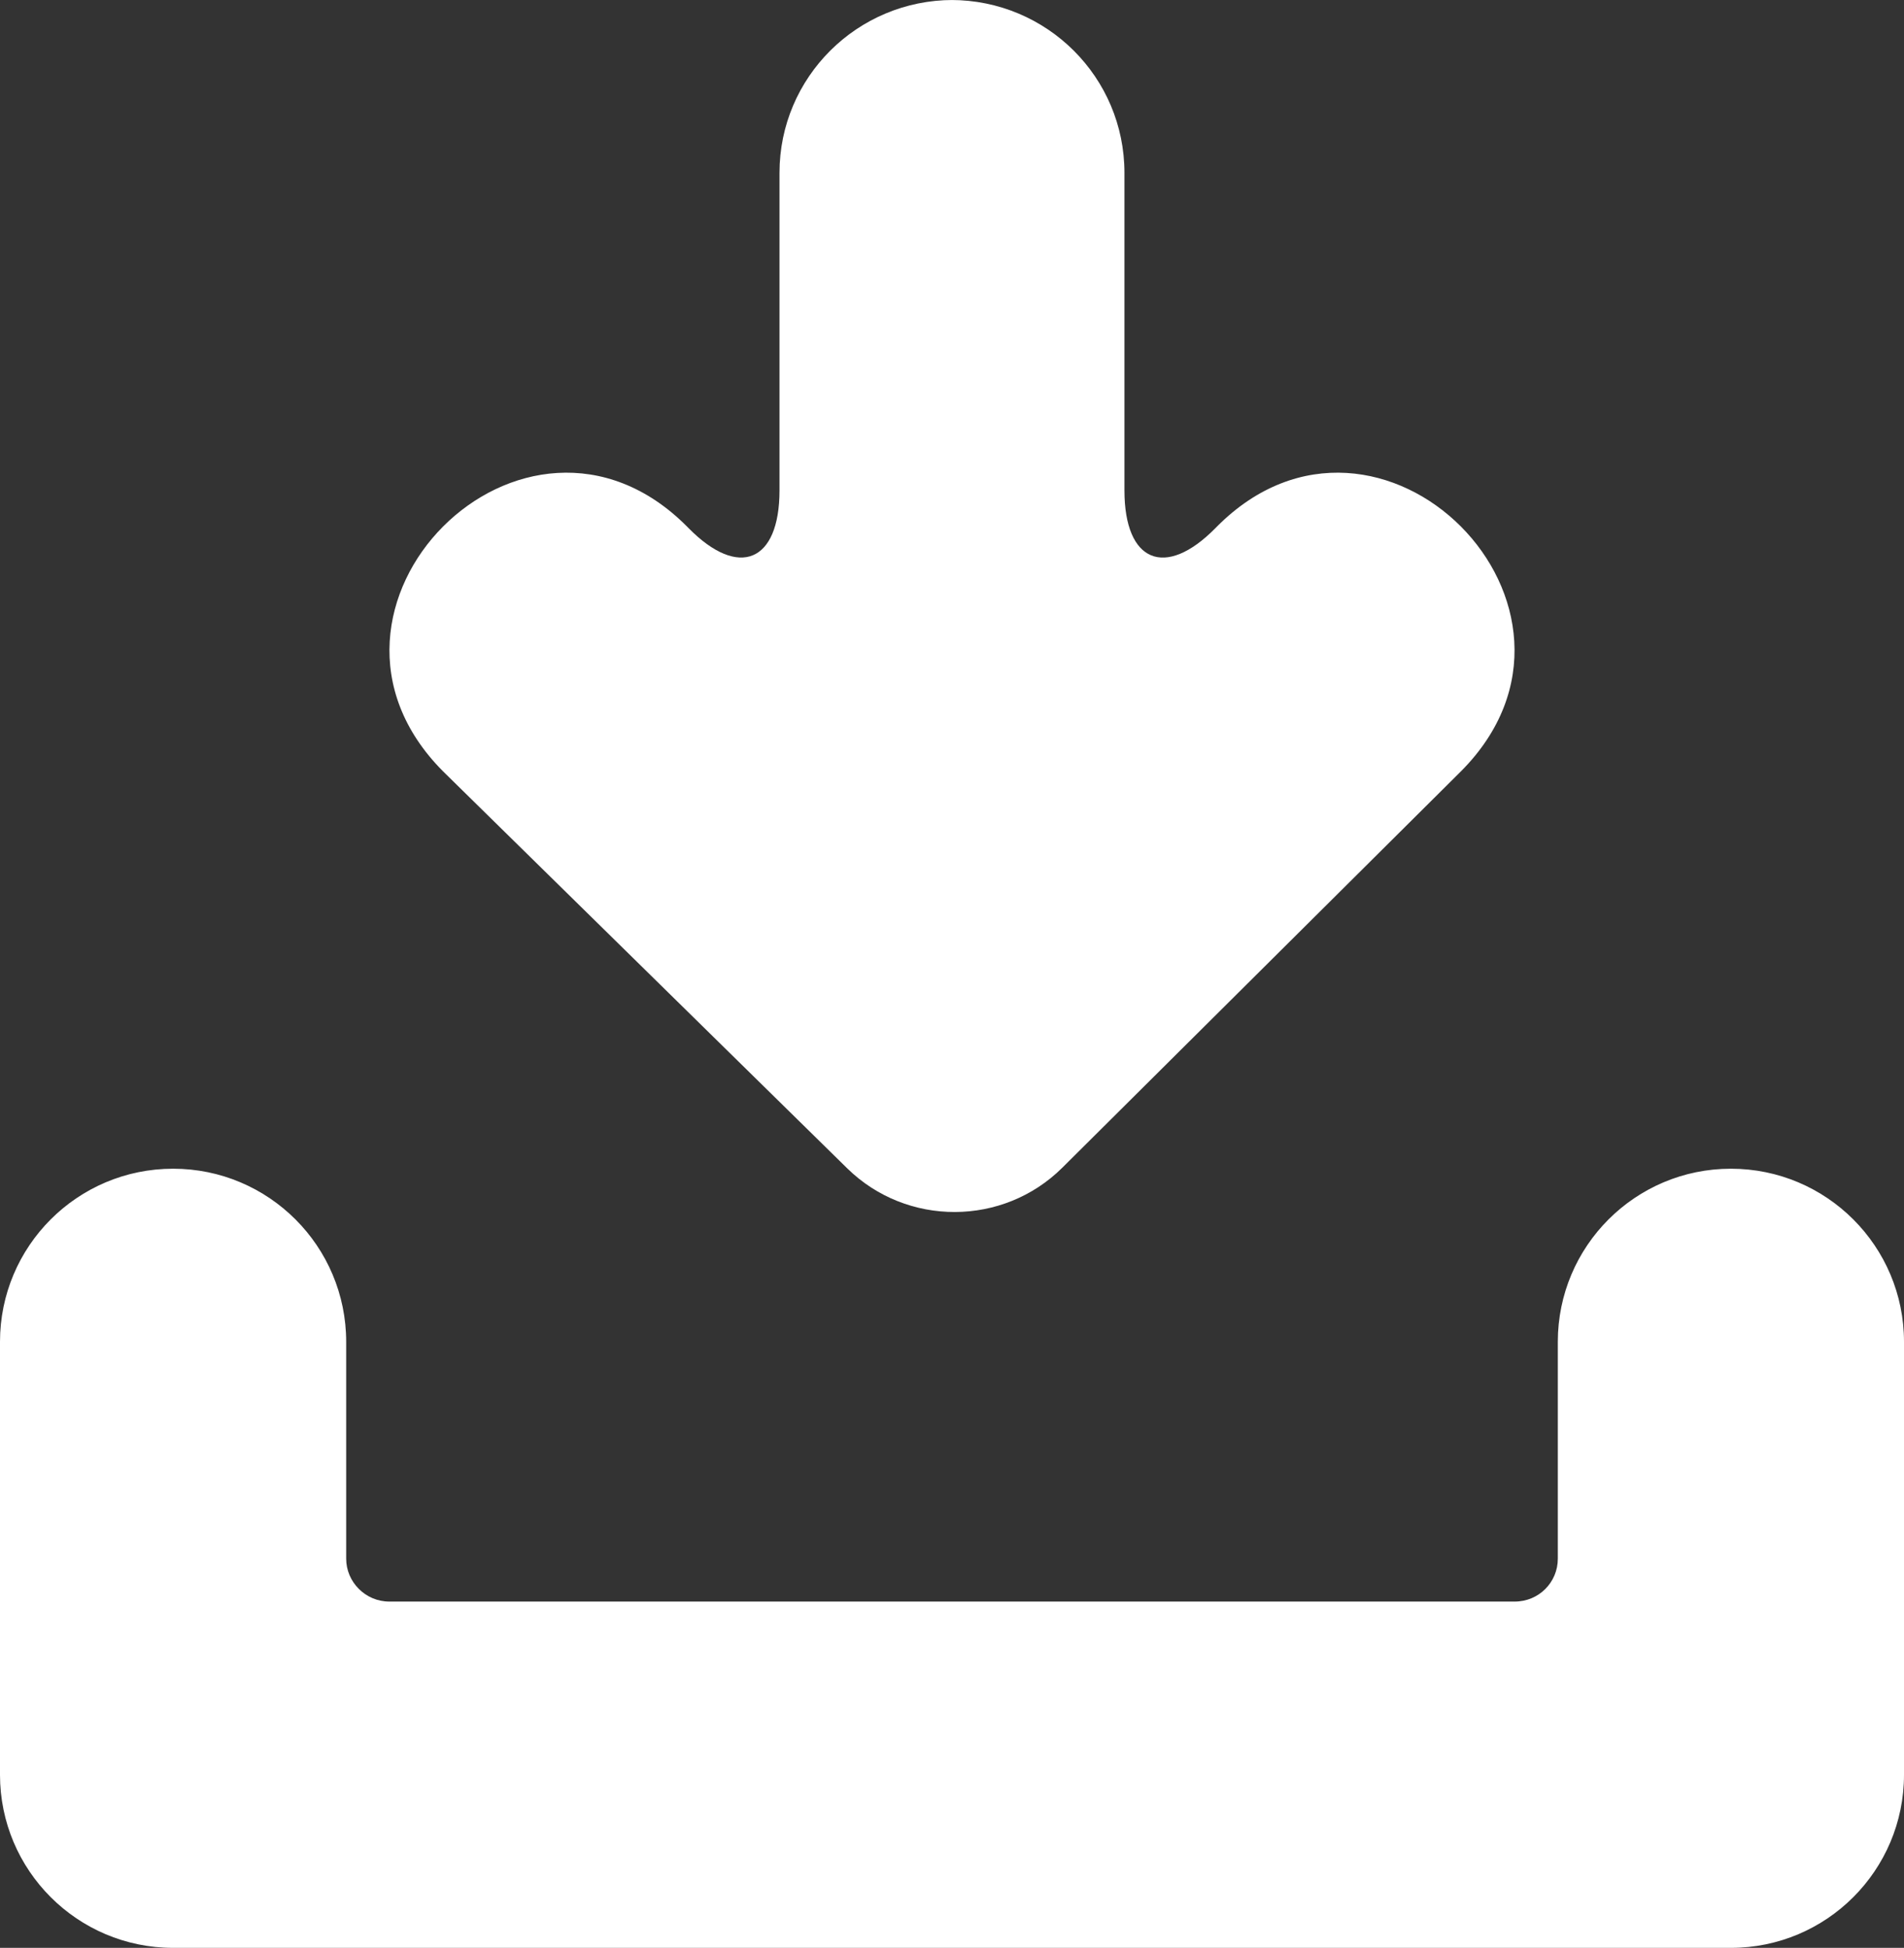 <?xml version="1.0" encoding="utf-8"?>
<!-- Generator: Adobe Illustrator 16.0.4, SVG Export Plug-In . SVG Version: 6.00 Build 0)  -->
<!DOCTYPE svg PUBLIC "-//W3C//DTD SVG 1.1//EN" "http://www.w3.org/Graphics/SVG/1.1/DTD/svg11.dtd">
<svg version="1.1" id="Layer_1" xmlns="http://www.w3.org/2000/svg" xmlns:xlink="http://www.w3.org/1999/xlink" x="0px" y="0px"
	 width="380.16px" height="388.8px" viewBox="769.92 241.92 380.16 388.8" enable-background="new 769.92 241.92 380.16 388.8"
	 xml:space="preserve">
<rect x="769.92" y="241.92" width="380.16" height="388.8" fill="#333333" stroke="none"/>
<title>Download s16.5</title>
<desc>Created with Sketch.</desc>
<g>
	<g>
		<path fill="#FFFFFF" d="M939.063,475.109l-80.678-79.222c-32.465-32.58,16.236-81.456,48.701-48.875l0.32,0.325
			c9.996,10.154,18.152,6.814,18.152-7.525v-63.392c0-19.065,15.508-34.501,34.638-34.501h-0.403
			c19.182,0,34.638,15.447,34.638,34.501v63.392c0,14.312,8.131,17.709,18.161,7.525l0.32-0.325
			c32.465-32.581,81.166,16.295,48.701,48.875l-79.576,79.099C970.213,486.741,950.969,486.8,939.063,475.109z M847.65,561.6
			h224.699c4.811,0,8.61-3.832,8.61-8.56v-43.28c0-19.087,15.474-34.56,34.56-34.56c19.088,0,34.561,15.473,34.561,34.56v86.4
			c0,19.087-15.473,34.56-34.561,34.56H804.48c-19.088,0-34.561-15.473-34.561-34.56v-86.4c0-19.087,15.473-34.56,34.561-34.56
			c19.087,0,34.56,15.473,34.56,34.56v43.28C839.04,557.703,842.895,561.6,847.65,561.6z"/>
	</g>
</g>
</svg>
